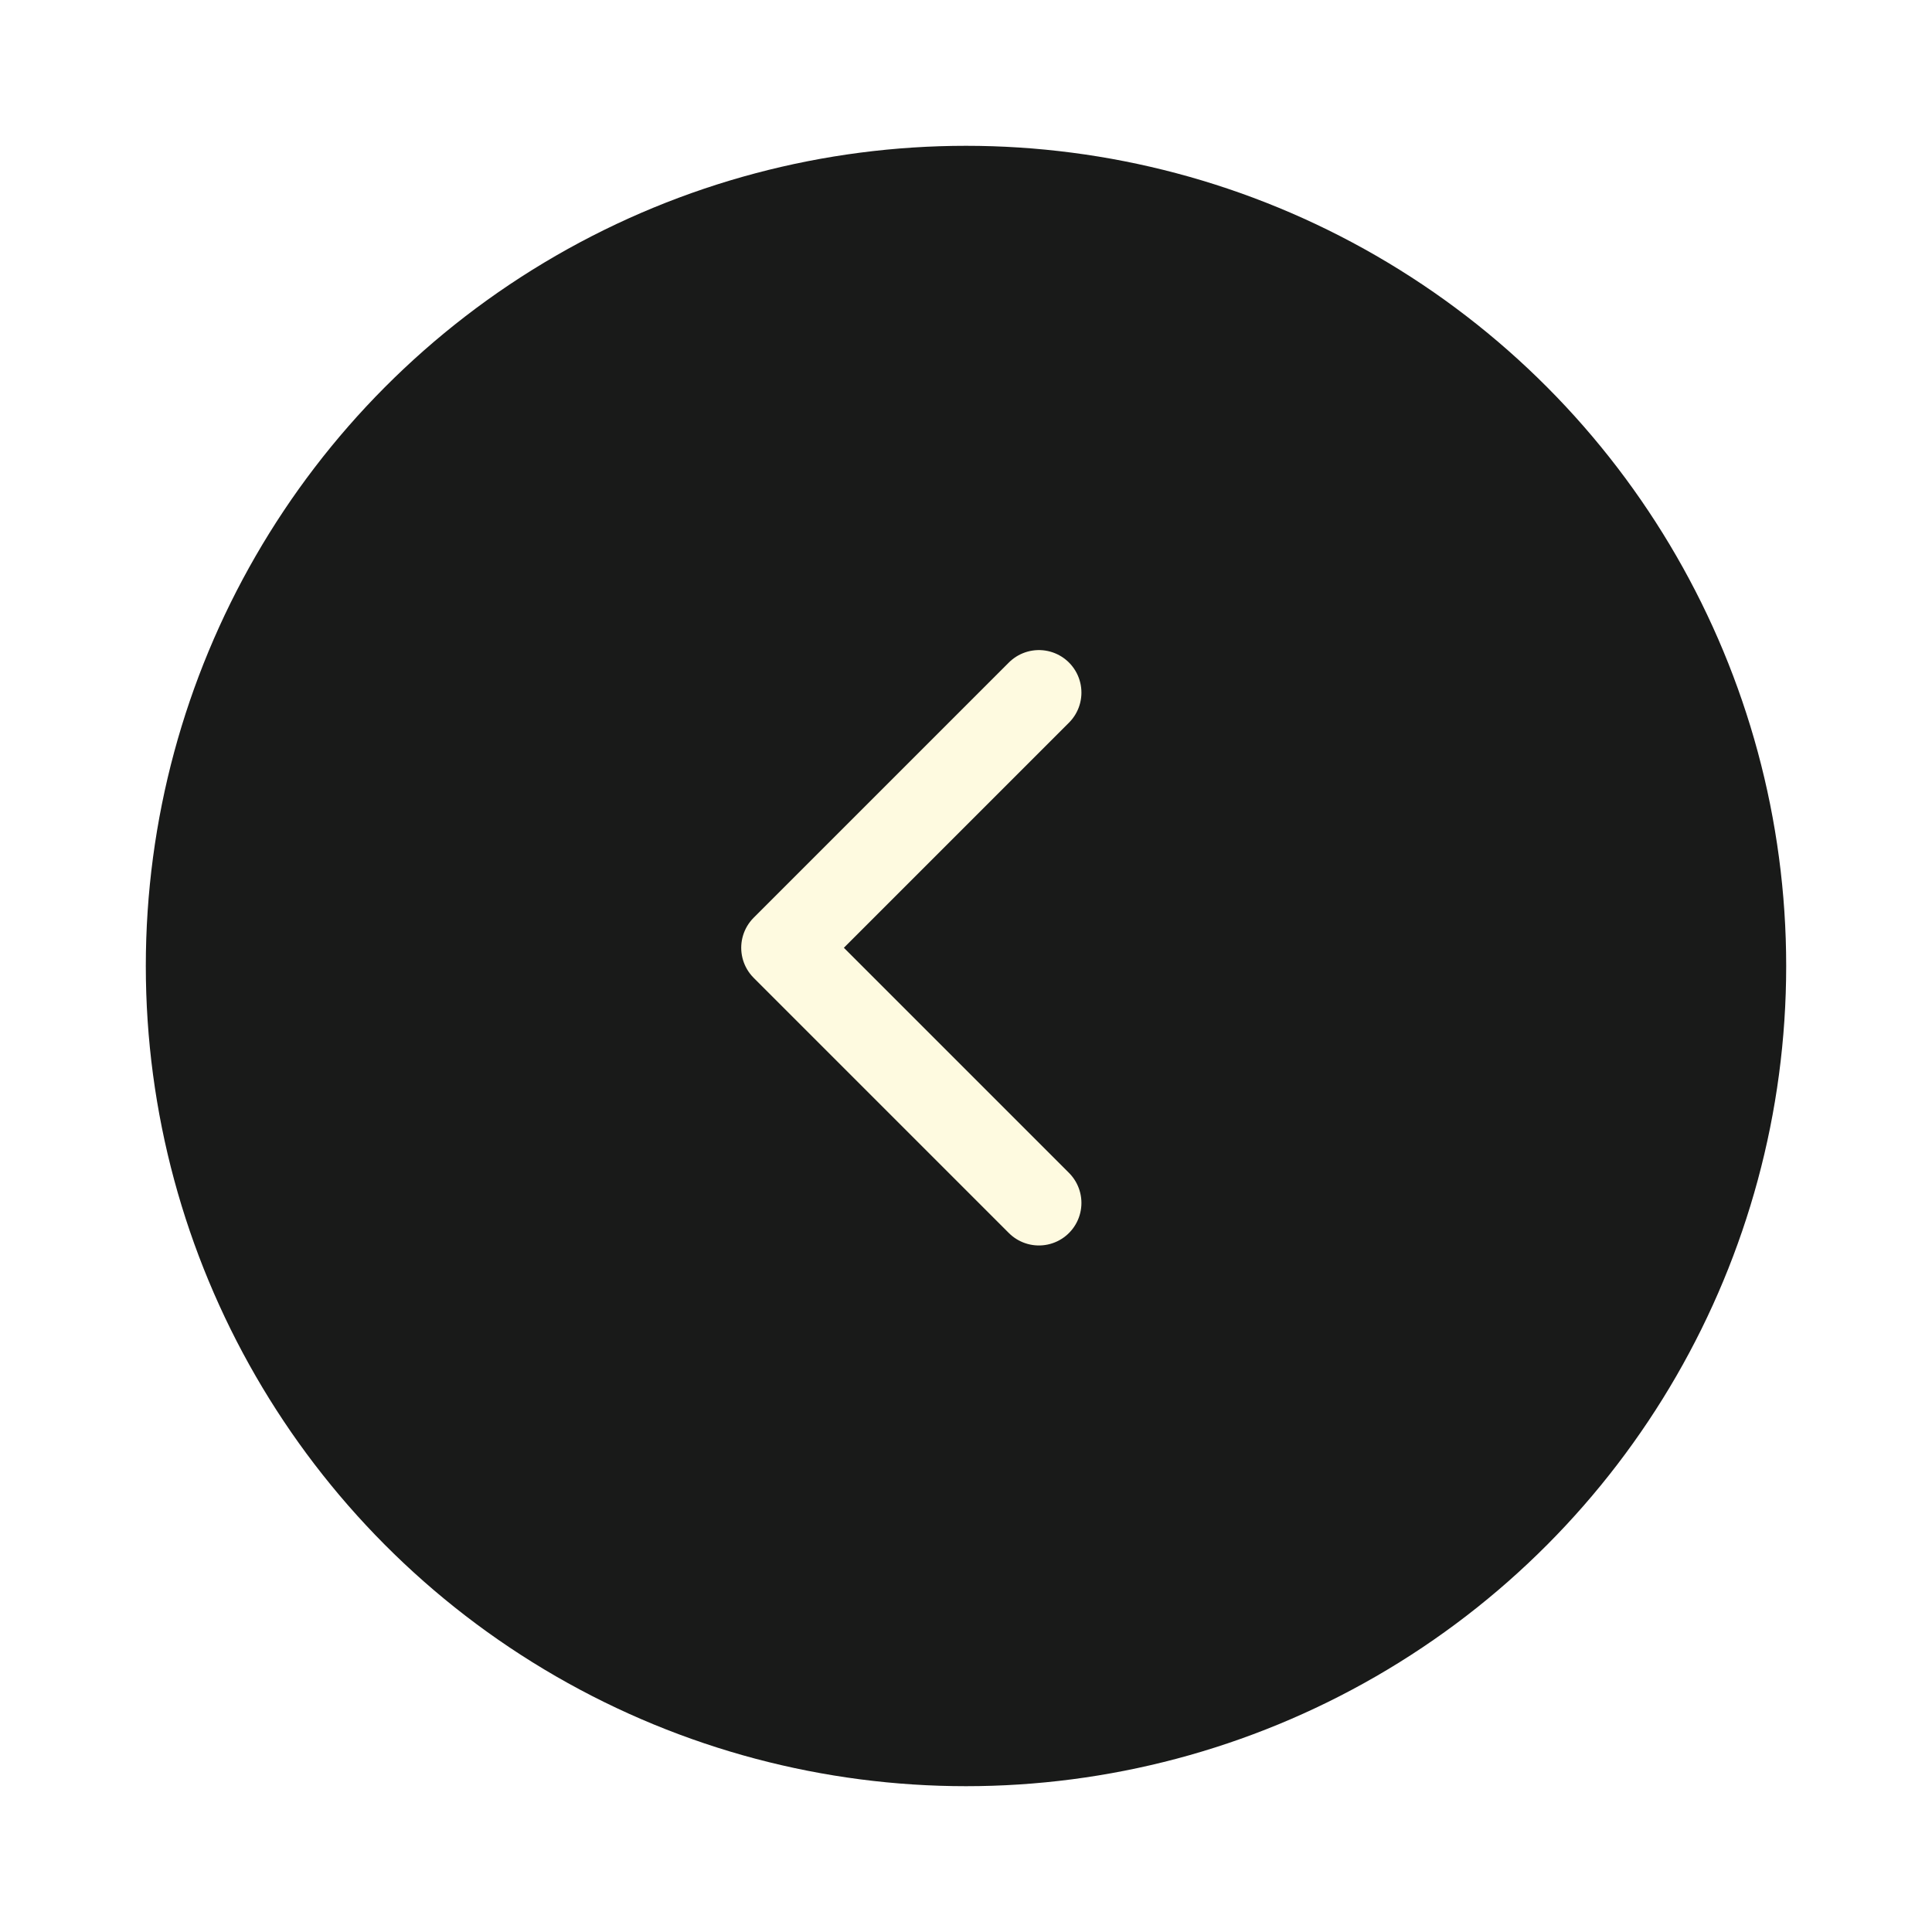 <svg width="53" height="53" viewBox="0 0 53 53" fill="none" xmlns="http://www.w3.org/2000/svg">
<g filter="url(#filter0_d_38_687)">
<circle cx="26.5" cy="22.5" r="22.5" fill="#191A19"/>
<path d="M28.5 29L21.5 22L28.5 15" stroke="#FEFAE0" stroke-width="2.333" stroke-linecap="round" stroke-linejoin="round"/>
</g>
<defs>
<filter id="filter0_d_38_687" x="0" y="0" width="53" height="53" filterUnits="userSpaceOnUse" color-interpolation-filters="sRGB">
<feFlood flood-opacity="0" result="BackgroundImageFix"/>
<feColorMatrix in="SourceAlpha" type="matrix" values="0 0 0 0 0 0 0 0 0 0 0 0 0 0 0 0 0 0 127 0" result="hardAlpha"/>
<feOffset dy="4"/>
<feGaussianBlur stdDeviation="2"/>
<feComposite in2="hardAlpha" operator="out"/>
<feColorMatrix type="matrix" values="0 0 0 0 0 0 0 0 0 0 0 0 0 0 0 0 0 0 0.25 0"/>
<feBlend mode="normal" in2="BackgroundImageFix" result="effect1_dropShadow_38_687"/>
<feBlend mode="normal" in="SourceGraphic" in2="effect1_dropShadow_38_687" result="shape"/>
</filter>
</defs>
</svg>
